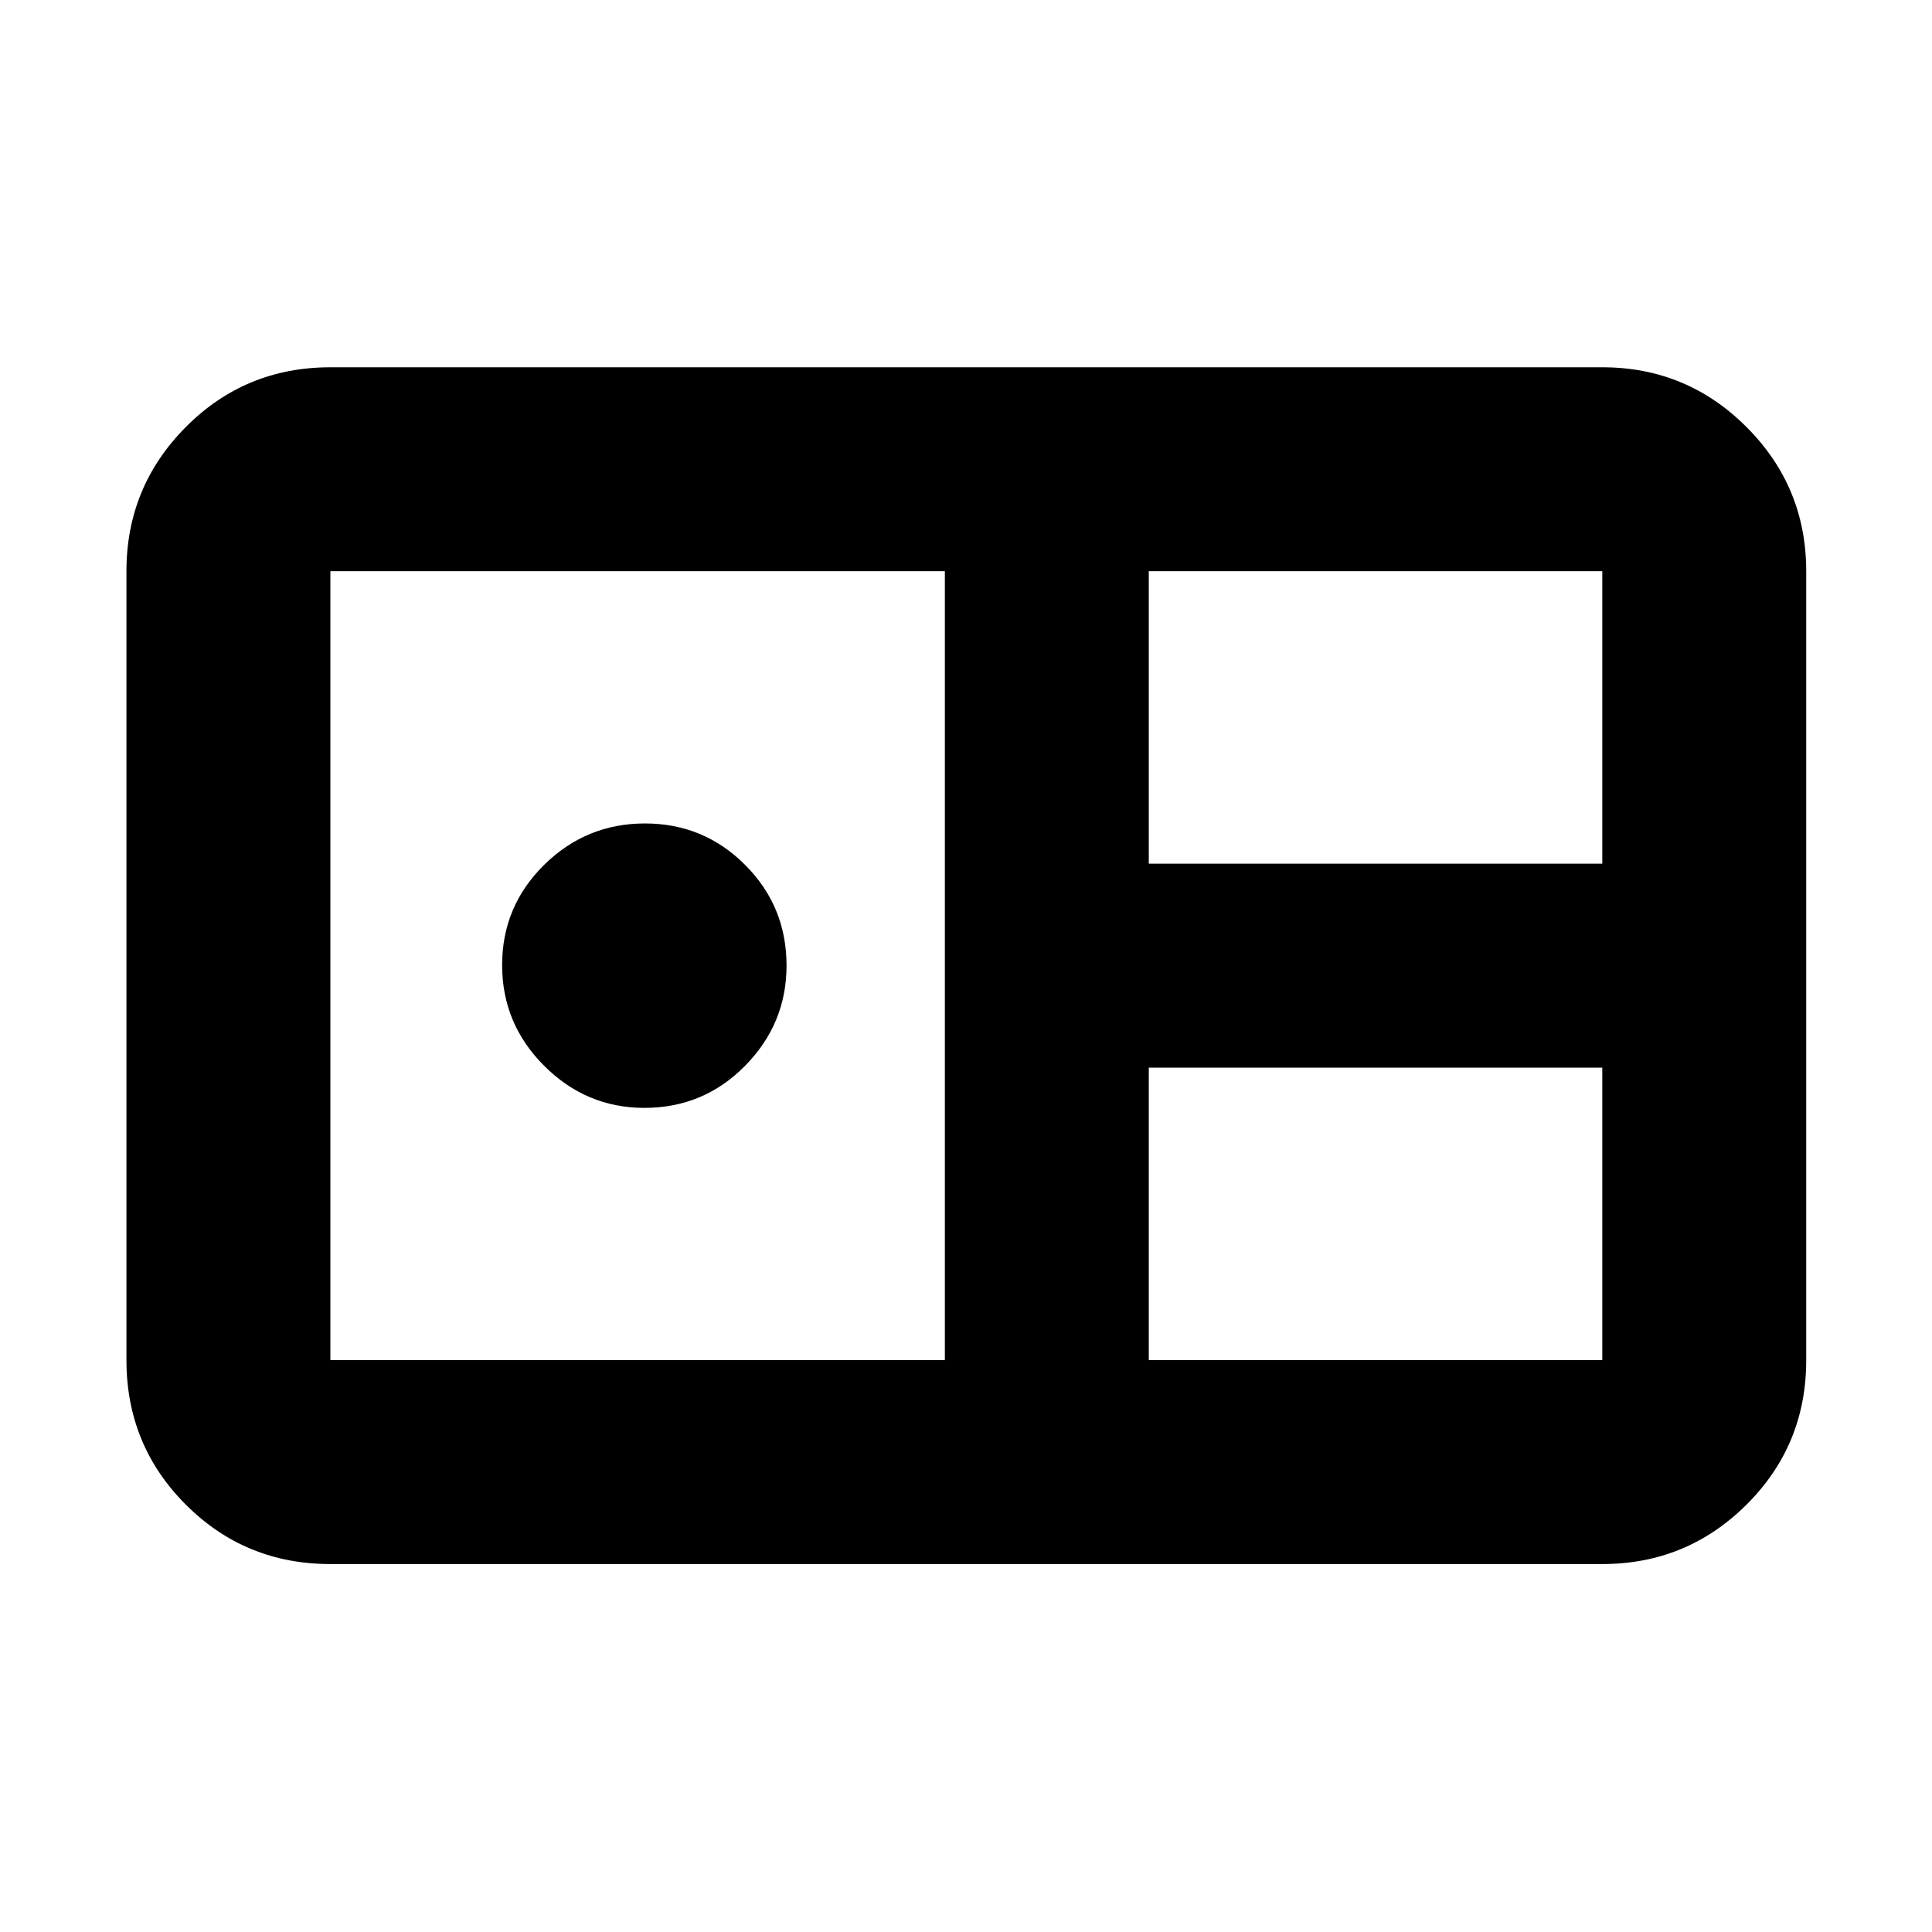 <svg xmlns="http://www.w3.org/2000/svg" height="40" viewBox="0 -960 960 960" width="40"><path d="M164.17-182.83q-42.33 0-71.83-29.51-29.51-29.5-29.51-71.83v-392q0-41.97 29.51-71.65 29.5-29.68 71.83-29.68h632q41.97 0 71.65 29.68 29.68 29.68 29.68 71.65v392q0 42.33-29.68 71.83-29.68 29.51-71.65 29.51h-632Zm406.66-348h225.34v-145.34H570.83v145.34ZM164.17-284.17H469.5v-392H164.17v392ZM320.21-409.5q-28.88 0-49.79-20.88-20.92-20.88-20.92-50.08 0-29.21 20.88-49.79t50.08-20.58q29.21 0 49.79 20.6t20.58 50.02q0 28.88-20.6 49.79-20.6 20.92-50.02 20.92Zm250.62 125.33h225.34V-429.5H570.83v145.33Z"/></svg>